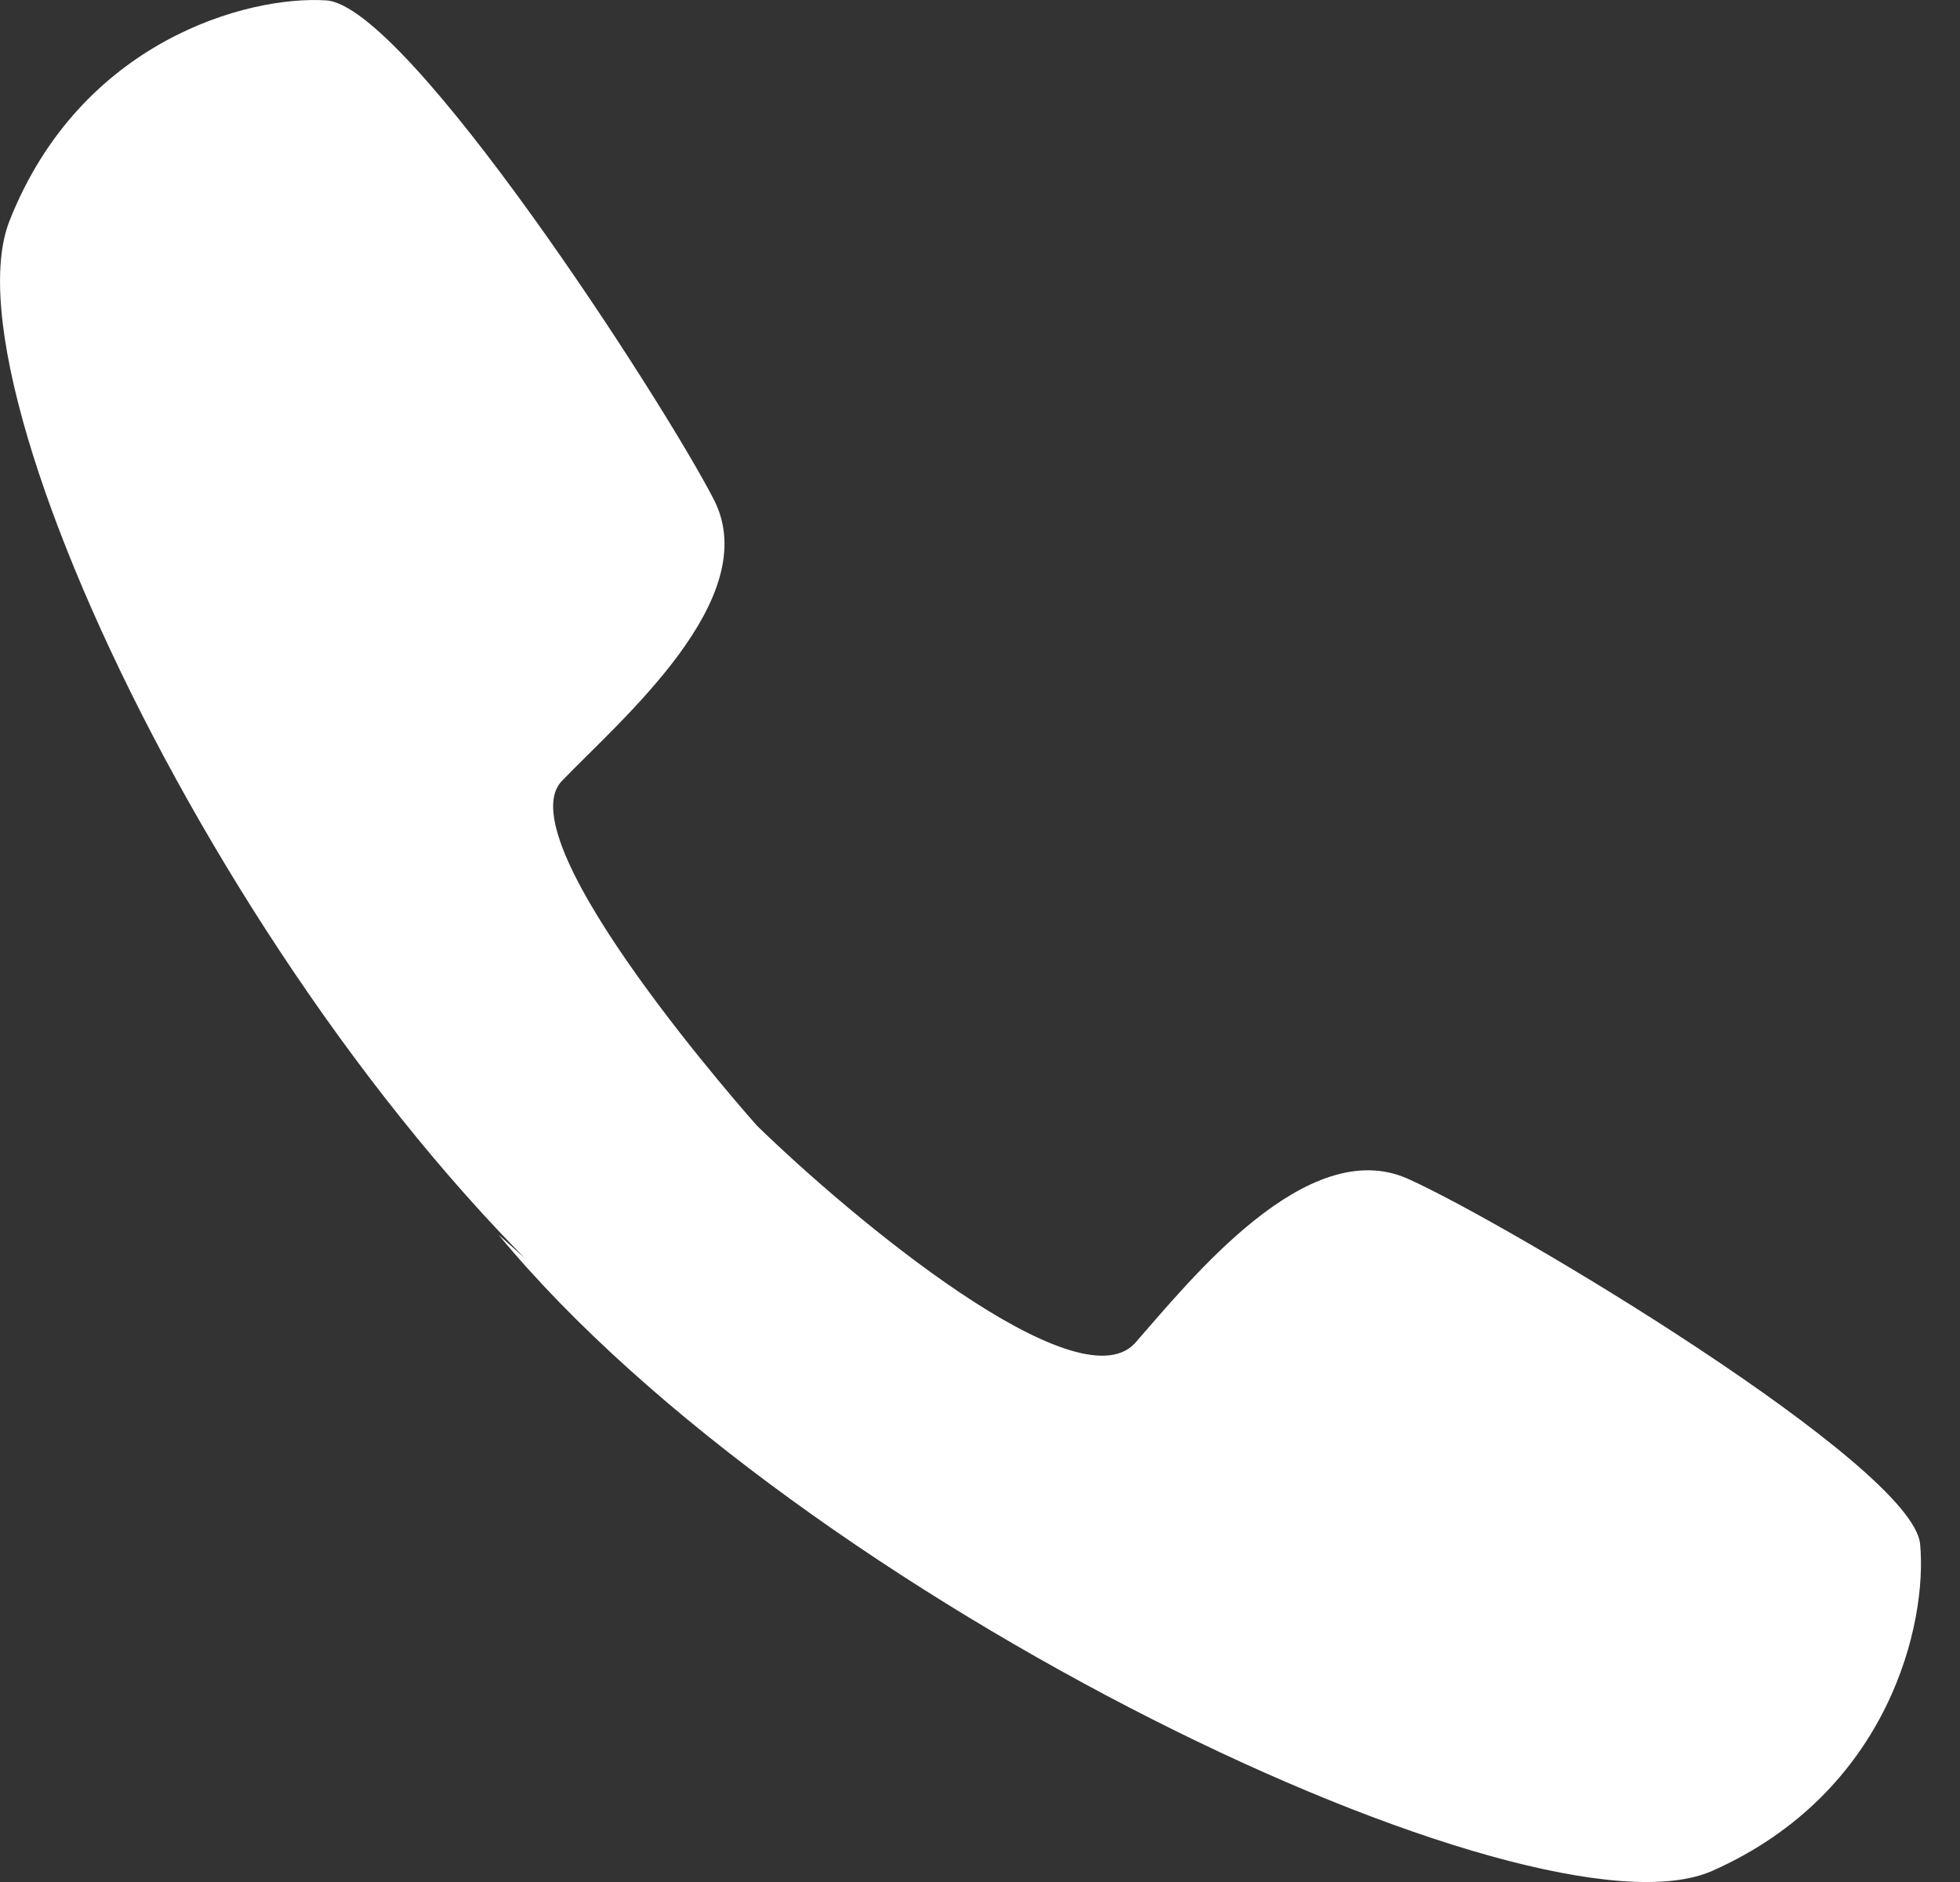 <svg width="25" height="24" viewBox="0 0 25 24" fill="none" xmlns="http://www.w3.org/2000/svg">
<rect x="0" y="0" width="25" height="24" fill="#333333" stroke="none"/>
<path d="M6.358 15.745C10.204 20.399 19.578 24.86 21.84 23.858C24.102 22.856 24.587 20.69 24.491 19.689C24.393 18.687 19.255 15.616 17.962 15.034C16.669 14.453 15.182 16.327 14.471 17.135C13.728 17.911 10.883 15.551 9.655 14.355C9.655 14.355 6.423 10.735 7.166 9.96C7.91 9.184 9.752 7.633 9.106 6.372C8.459 5.112 5.195 0.069 4.161 0.005C3.159 -0.06 1.026 0.522 0.121 2.817C-0.784 5.112 3.547 13.87 8.362 17.523" fill="white"/>
</svg>
